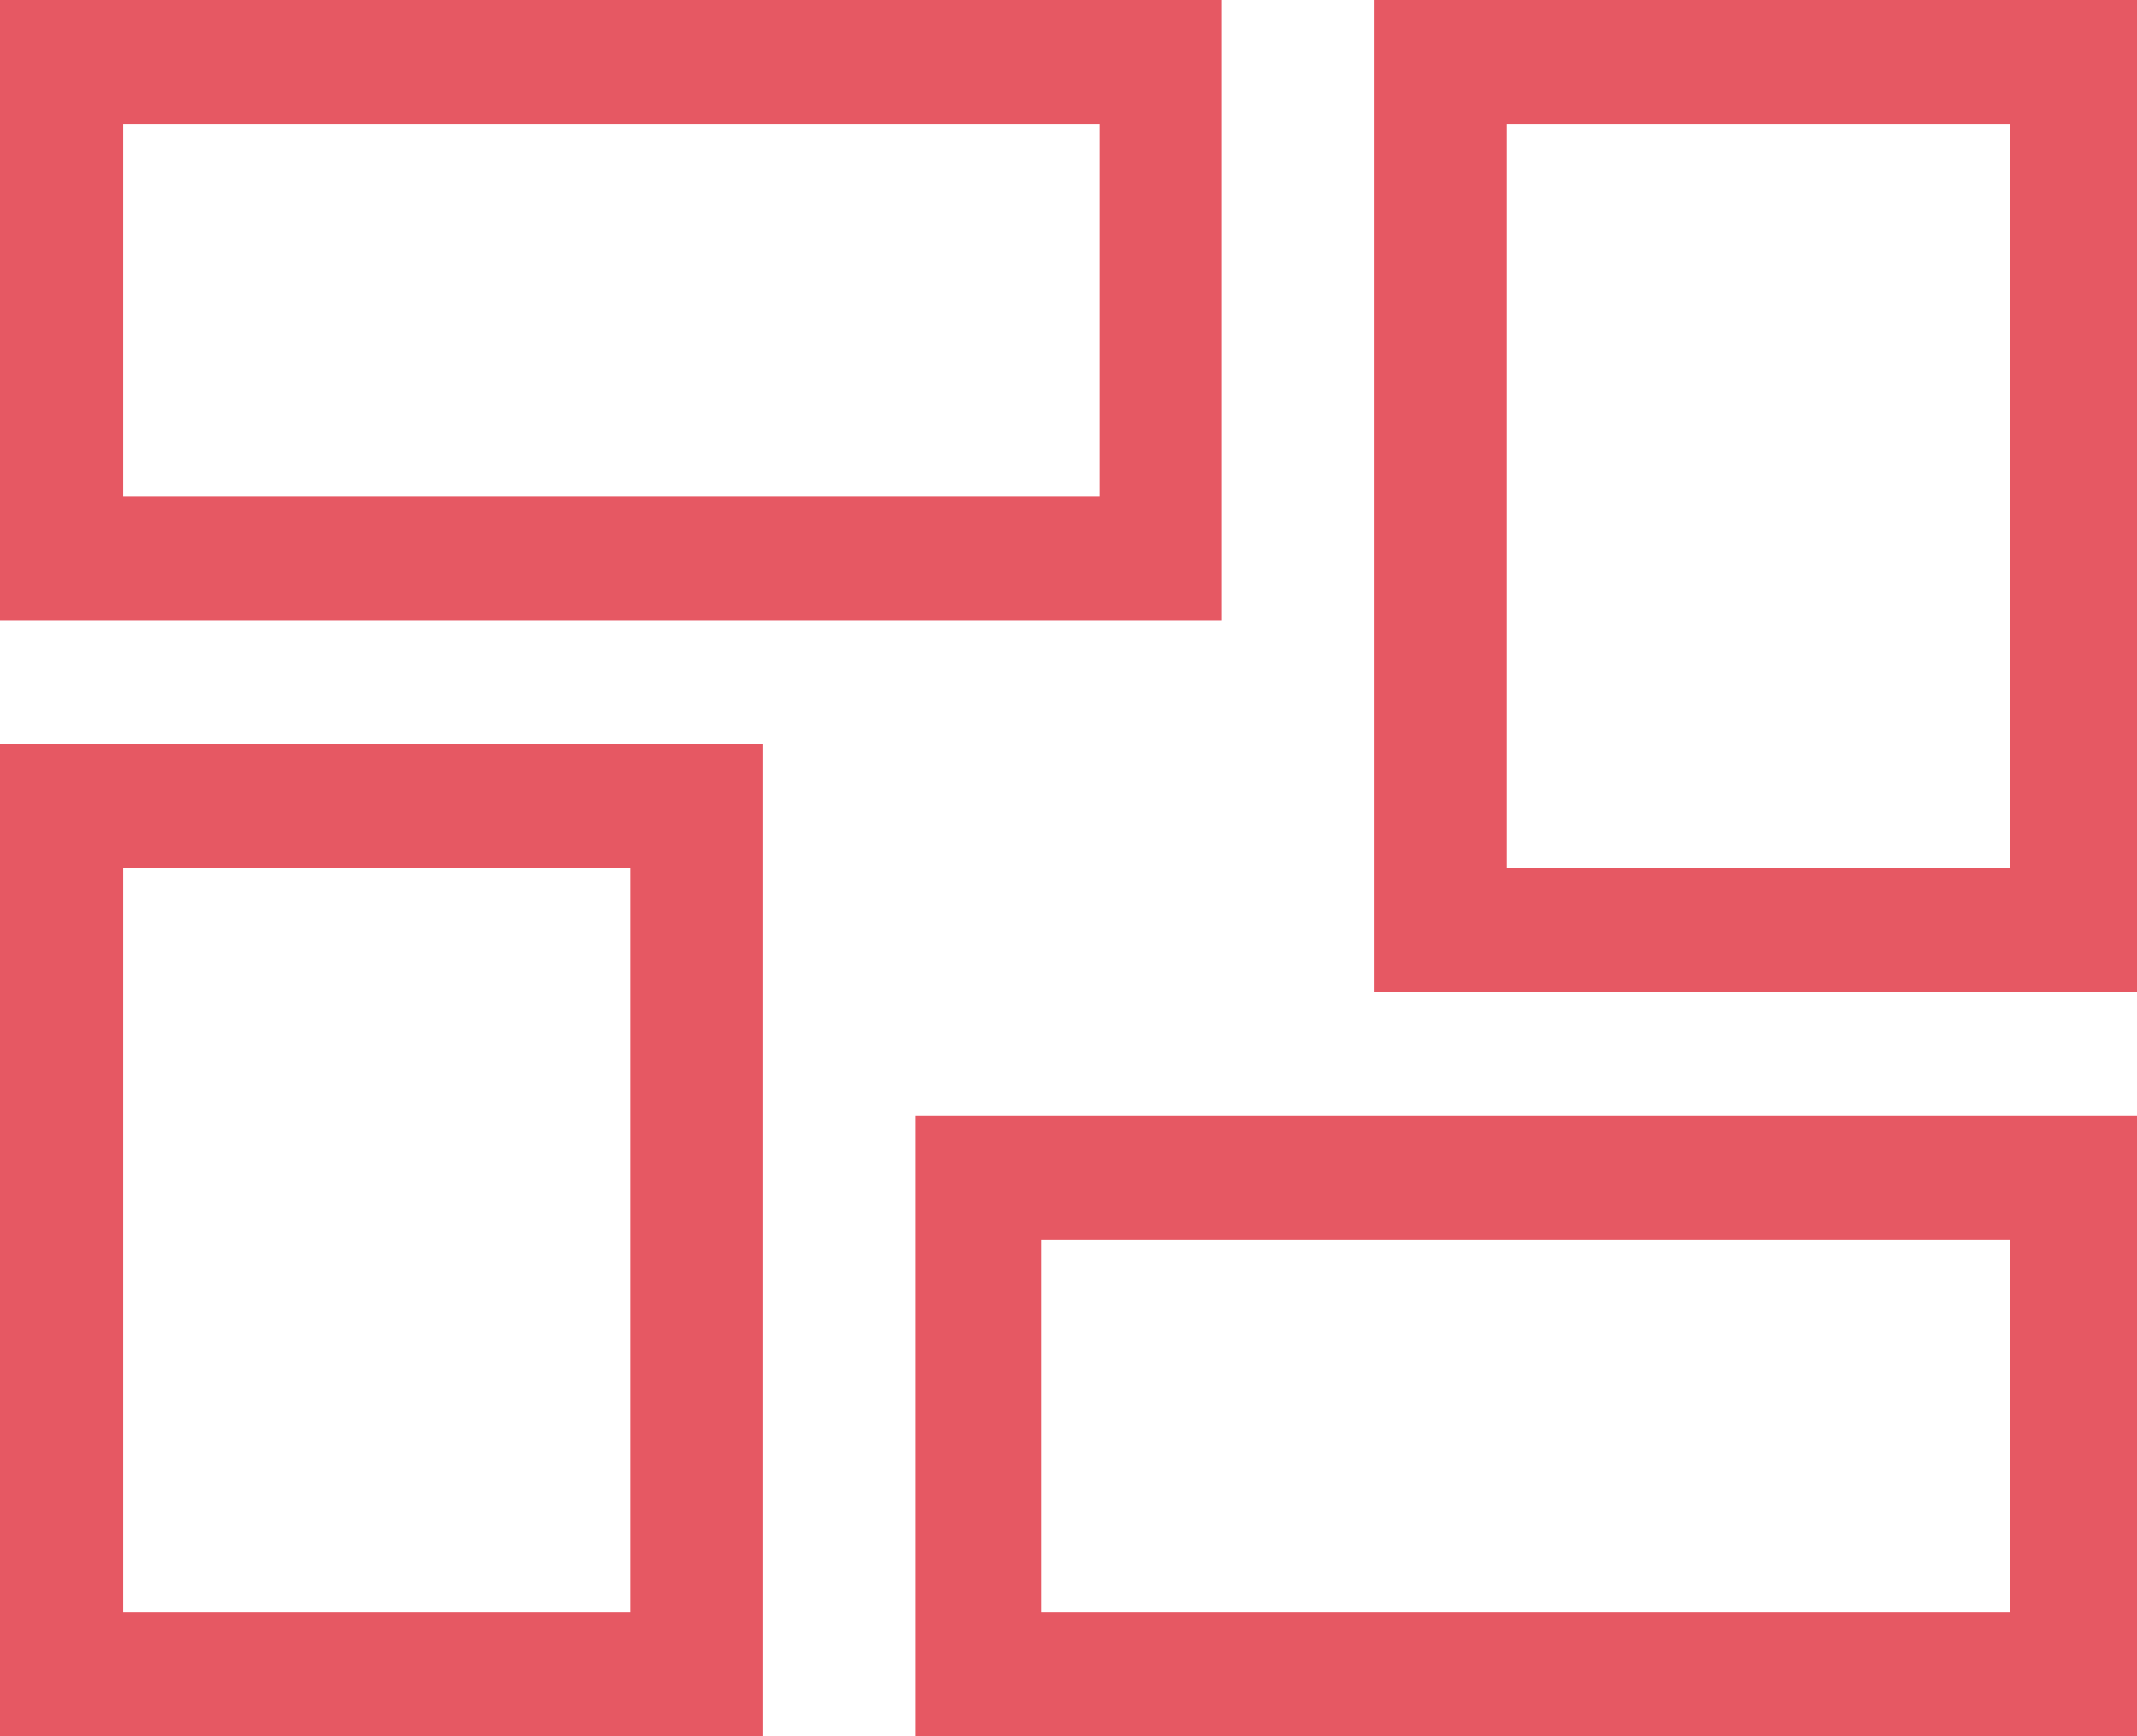<svg xmlns="http://www.w3.org/2000/svg" xmlns:xlink="http://www.w3.org/1999/xlink" width="32" height="26" viewBox="0 0 32 26">
  <defs>
    <clipPath id="clip-dashboard-icon">
      <rect width="32" height="26"/>
    </clipPath>
  </defs>
  <g id="dashboard-icon" clip-path="url(#clip-dashboard-icon)">
    <path id="Path_18905" data-name="Path 18905" d="M19.286,10.286H1V1H19.286ZM2.844,8.429H17.469V2.857H2.844ZM33,15.857H21.571V1H33ZM23.563,14h7.531V2.857H23.563ZM33,27H14.714V17.714H33ZM16.594,25.143h14.5V19.571h-14.5ZM12.429,27H1V12.143H12.429ZM2.844,25.143h7.594V14H2.844Z" transform="translate(-1 -1)" fill="#e65863"/>
  </g>
</svg>
